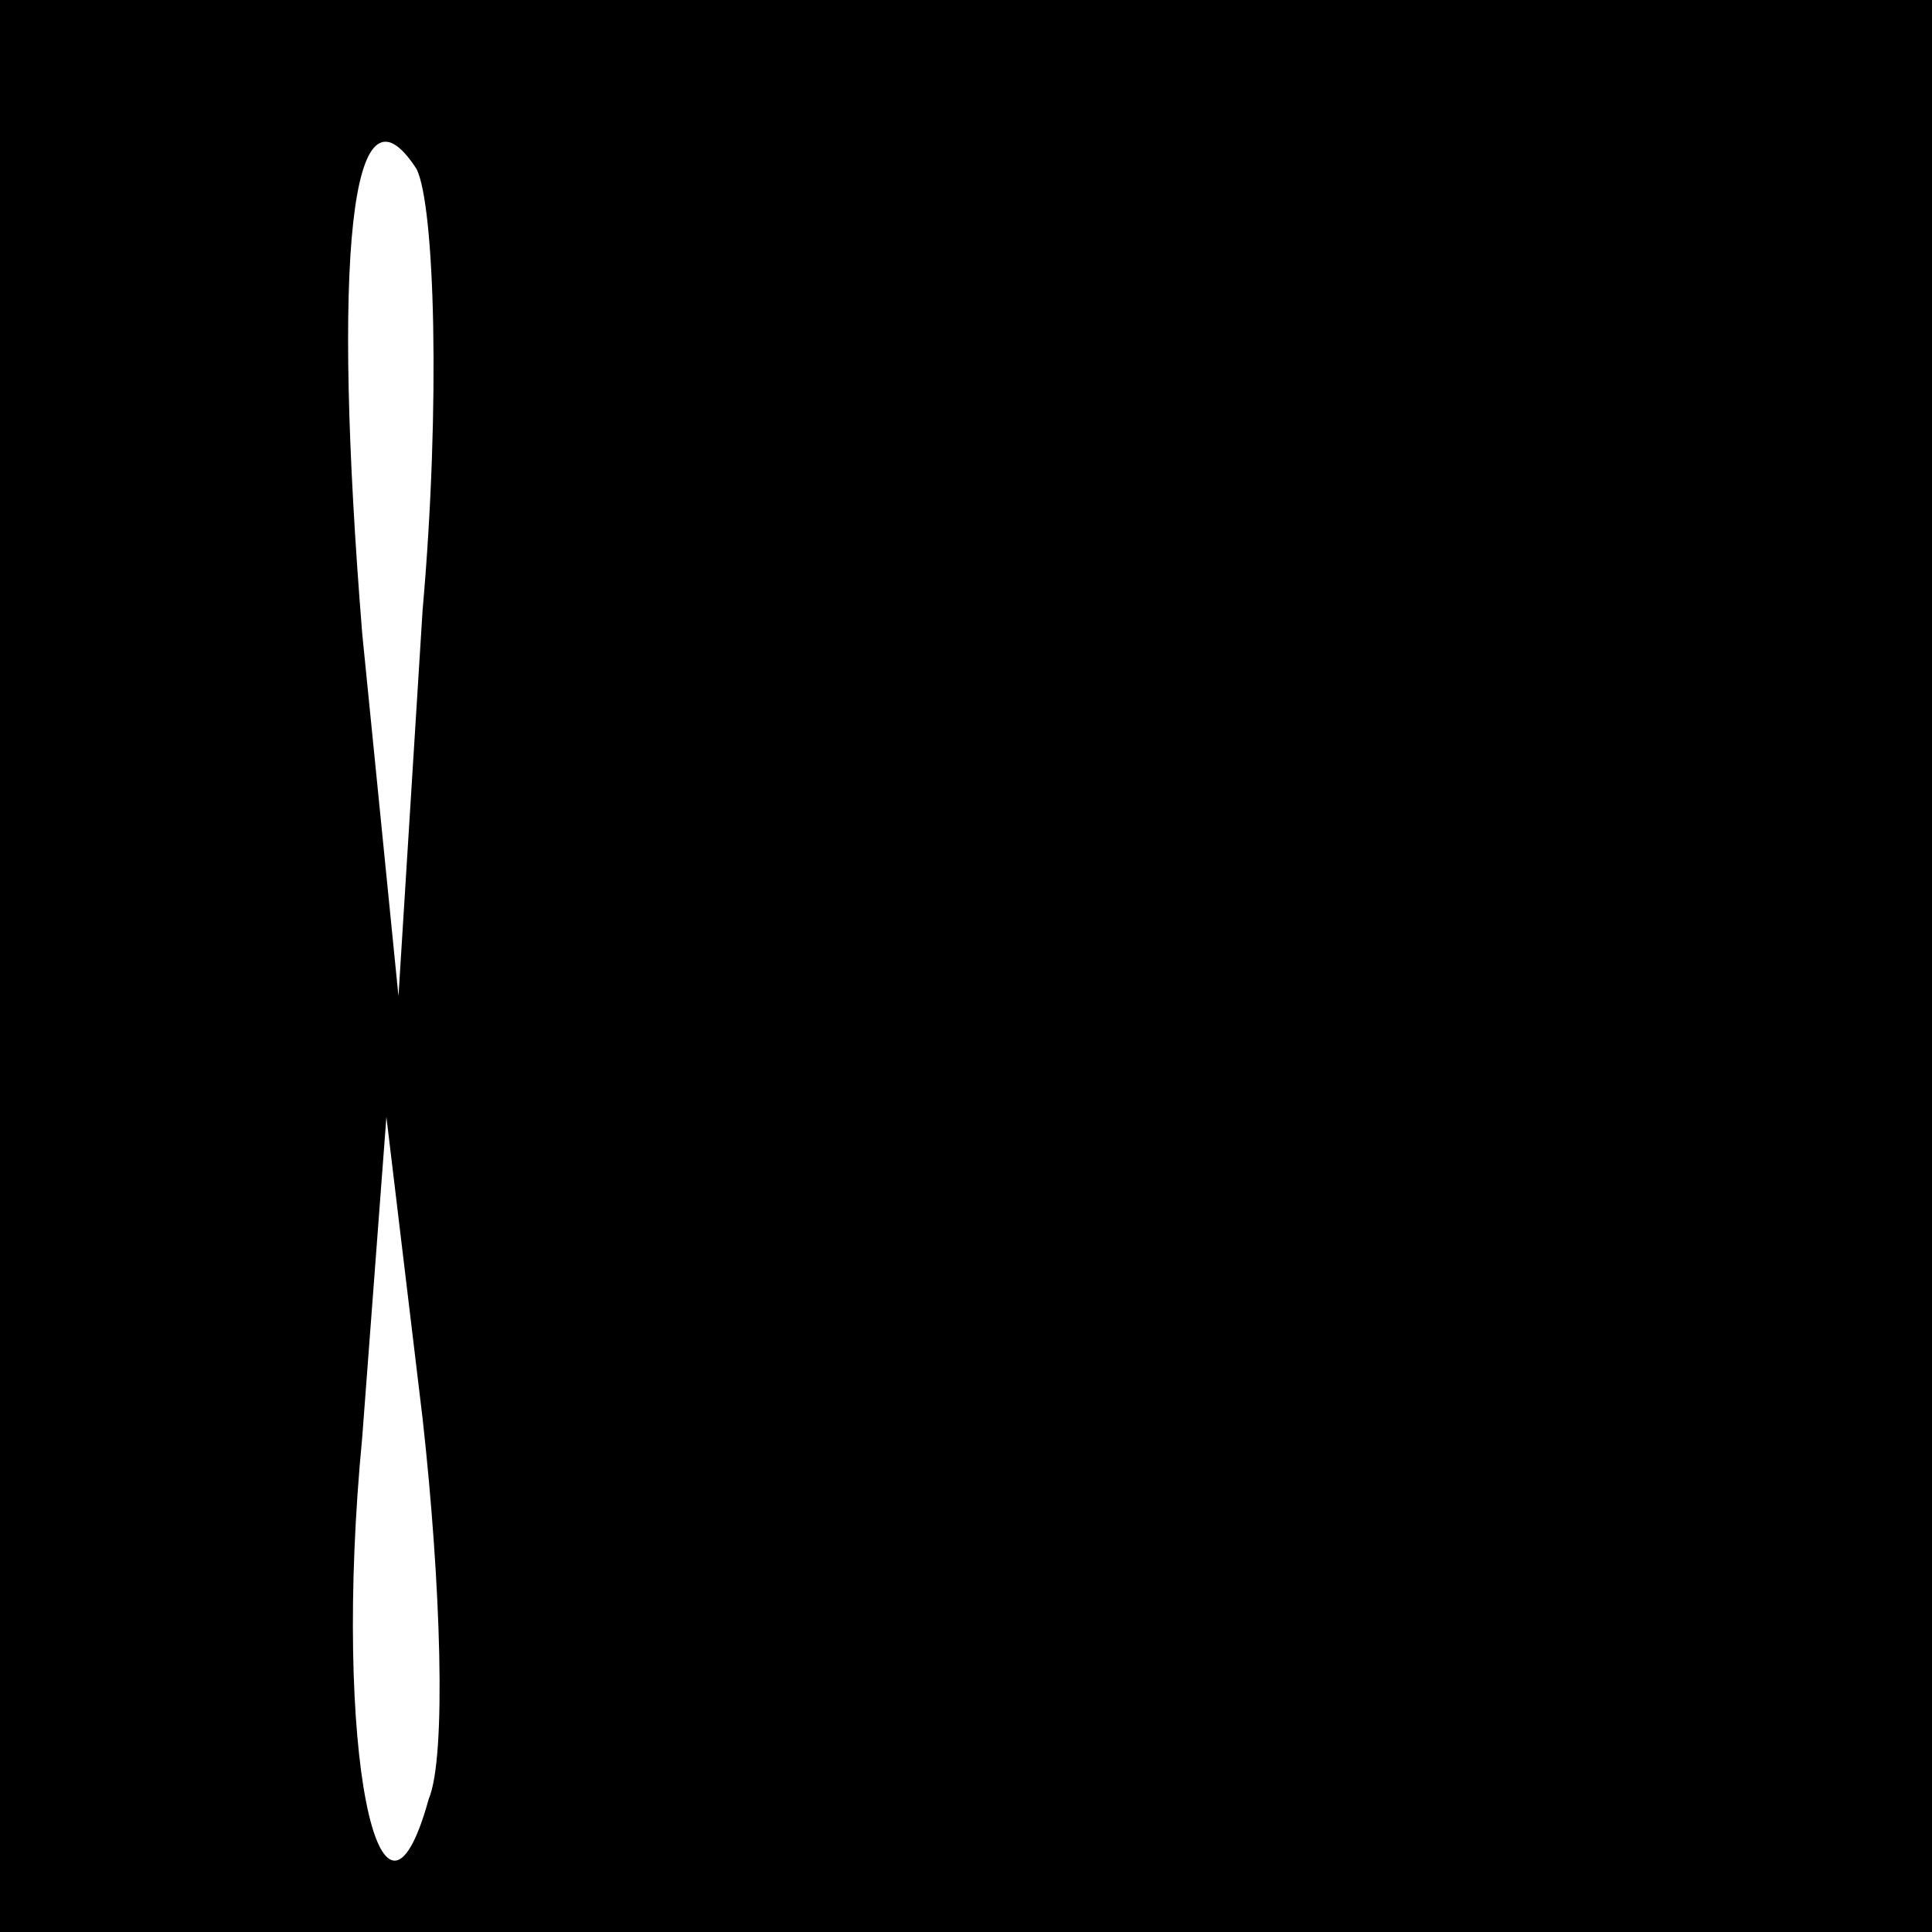 <?xml version="1.0" standalone="no"?>
<!DOCTYPE svg PUBLIC "-//W3C//DTD SVG 20010904//EN"
 "http://www.w3.org/TR/2001/REC-SVG-20010904/DTD/svg10.dtd">
<svg version="1.0" xmlns="http://www.w3.org/2000/svg"
 width="32pt" height="32pt" viewBox="0 0 32 32"
 preserveAspectRatio="xMidYMid meet">
<rect x="0" y="0" width="32" height="32" fill="#808080" stroke="none"/>
<g transform="translate(0,32) scale(0.1,-0.1)"
fill="#000000" stroke="none">
<path fill="#000000" stroke="none" d="M0 160 l0 -160 160 0 160 0 0 160 0
160 -160 0 -160 0 0 -160z"/>
<path fill="#ffffff" stroke="none" d="M70 219 l-4 -64 -6 60 c-5 62 -2 94 9
77 3 -6 4 -39 1 -73z"/>
<path fill="#ffffff" stroke="none" d="M71 22 c-8 -29 -16 8 -11 60 l4 53 6
-50 c3 -27 4 -56 1 -63z"/>
</g>
</svg>
